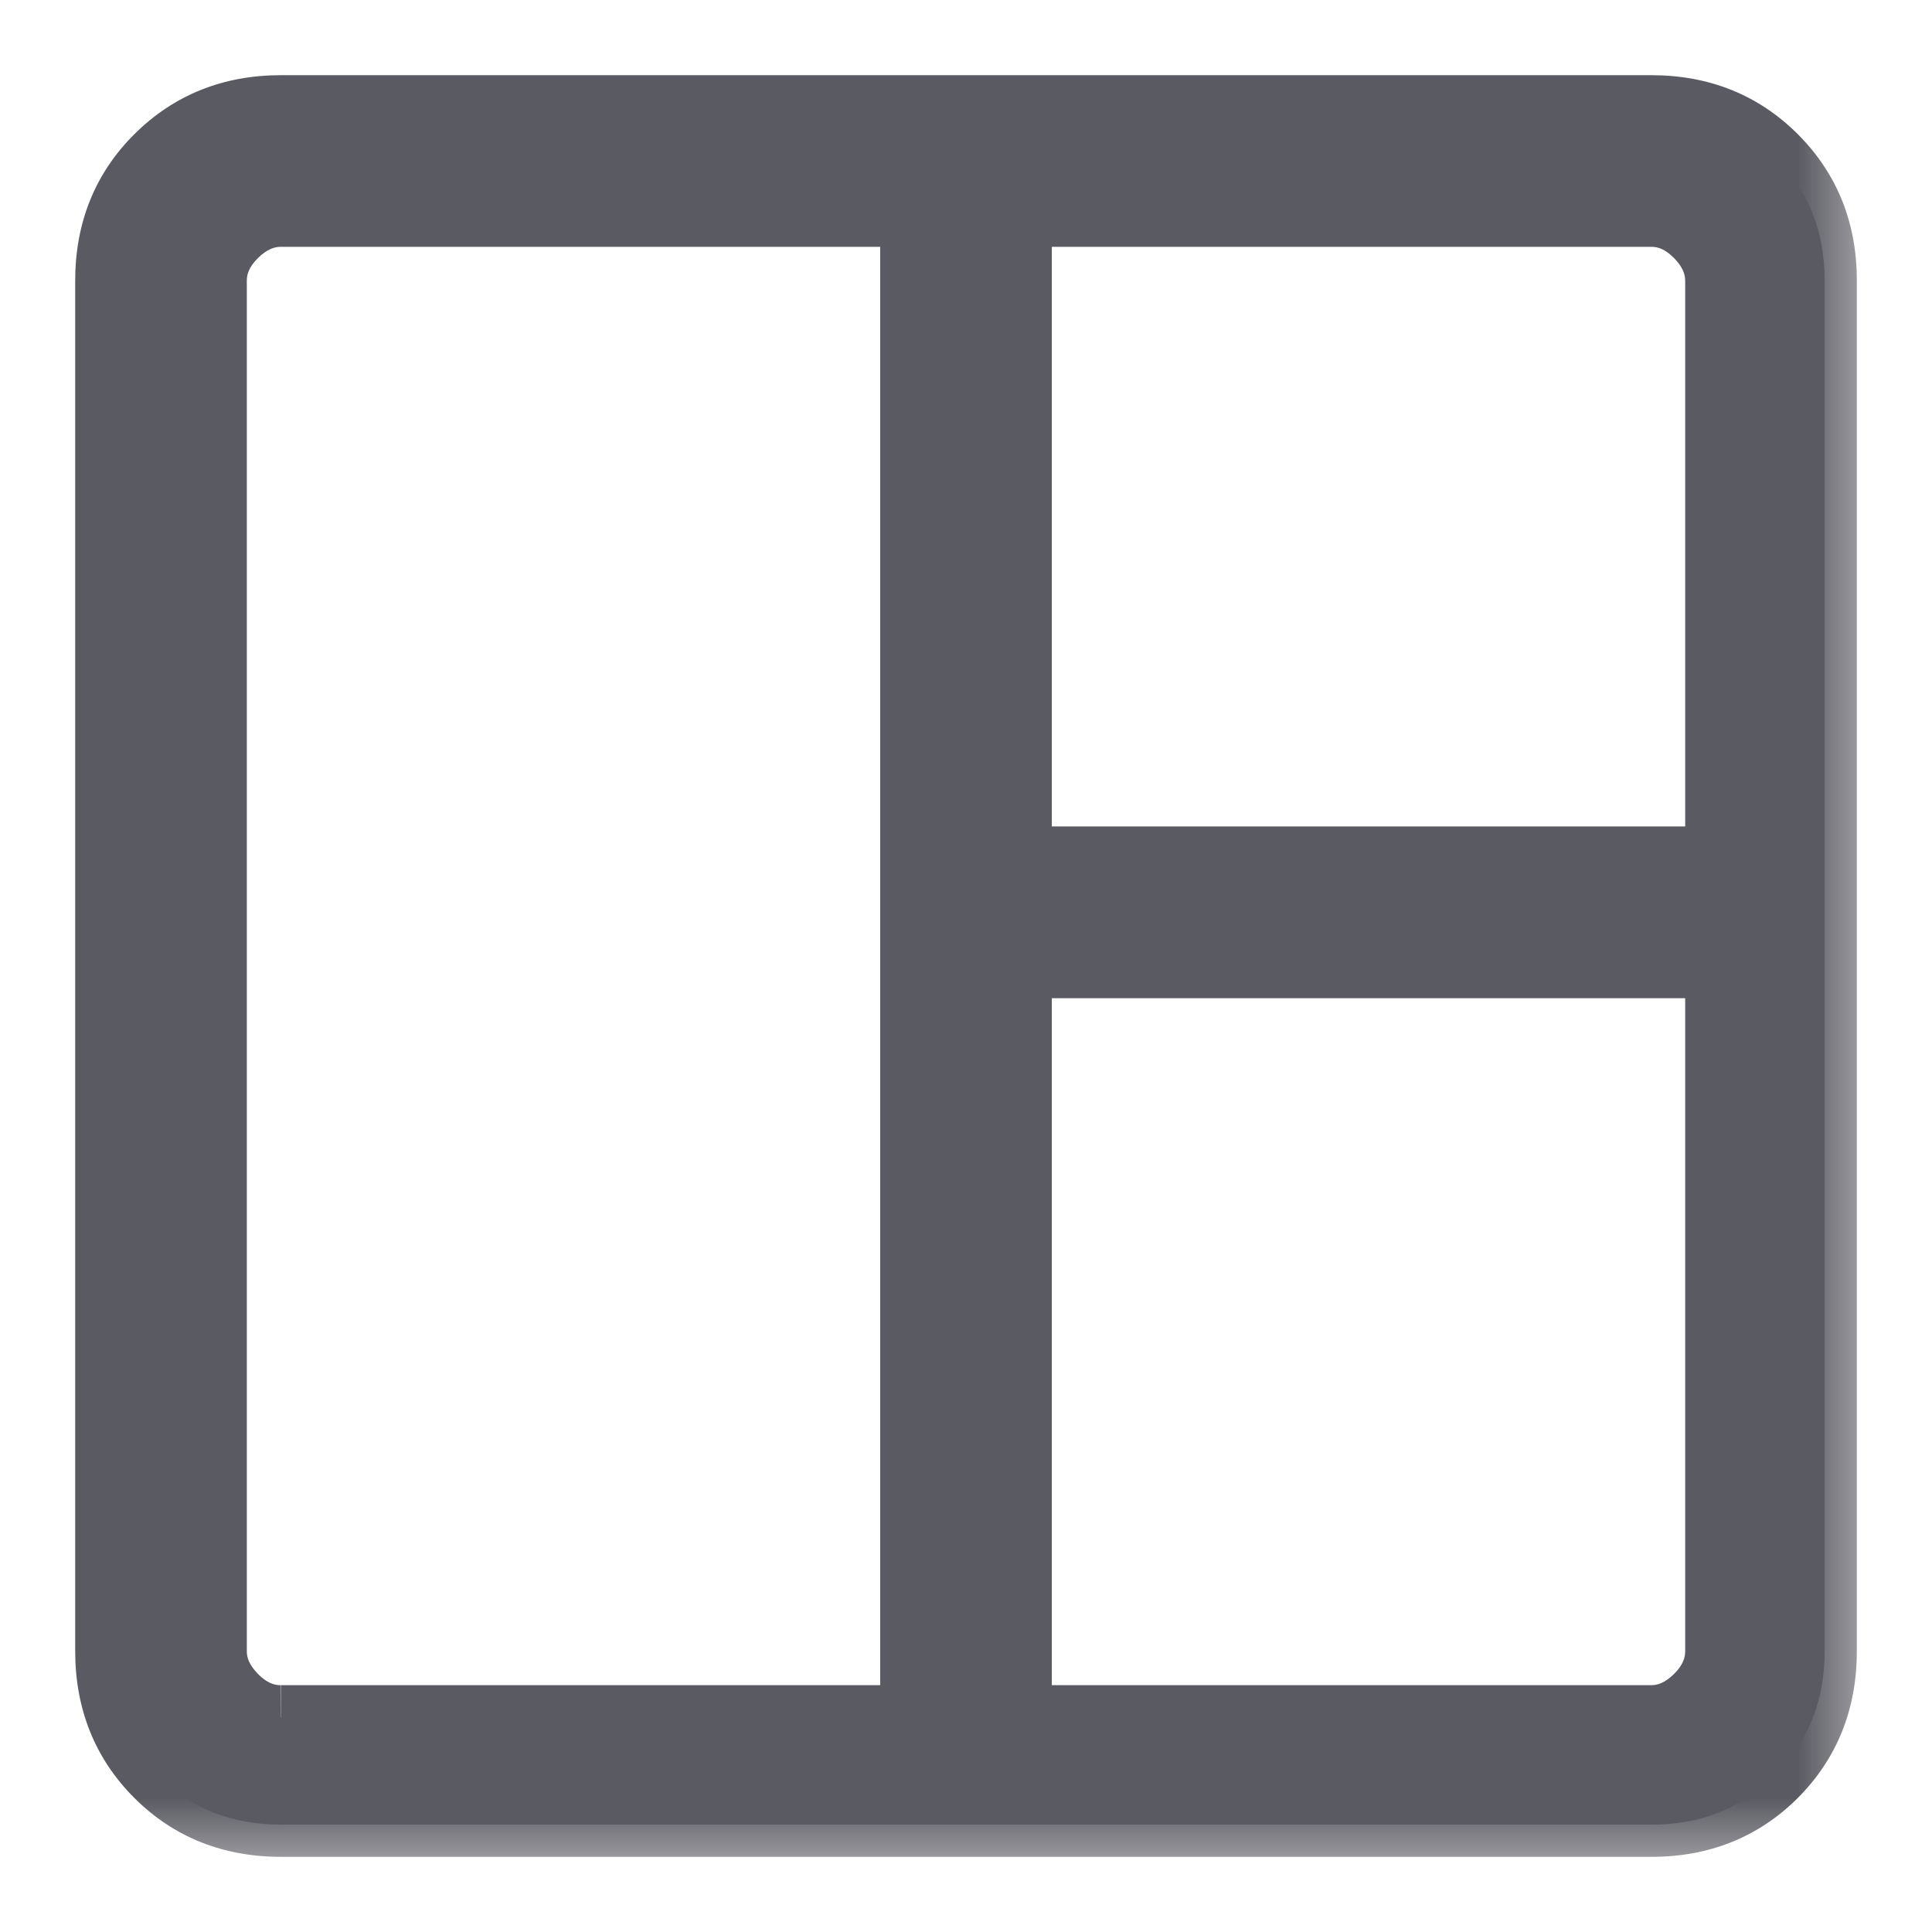 <svg width="12" height="12" viewBox="0 0 12 12" fill="none" xmlns="http://www.w3.org/2000/svg">
<mask id="path-1-outside-1_517_207" maskUnits="userSpaceOnUse" x="-0.333" y="-0.333" width="12" height="12" fill="black">
<rect fill="white" x="-0.333" y="-0.333" width="12" height="12"/>
<path d="M1.744 11.333C1.437 11.333 1.181 11.231 0.975 11.025C0.77 10.82 0.667 10.563 0.667 10.256V1.744C0.667 1.437 0.77 1.181 0.975 0.975C1.181 0.77 1.437 0.667 1.744 0.667H10.257C10.563 0.667 10.82 0.77 11.025 0.975C11.231 1.181 11.334 1.437 11.333 1.744V10.257C11.333 10.563 11.231 10.819 11.025 11.025C10.82 11.231 10.564 11.334 10.256 11.333H1.744ZM1.744 10.667H5.667V1.333H1.744C1.641 1.333 1.547 1.376 1.461 1.461C1.376 1.547 1.333 1.641 1.333 1.744V10.257C1.333 10.359 1.376 10.453 1.461 10.539C1.547 10.624 1.641 10.667 1.743 10.667M6.333 10.667H10.257C10.359 10.667 10.453 10.624 10.539 10.539C10.624 10.453 10.667 10.359 10.667 10.256V6H6.333V10.667ZM6.333 5.333H10.667V1.744C10.667 1.641 10.624 1.547 10.539 1.461C10.453 1.376 10.359 1.333 10.256 1.333H6.333V5.333Z"/>
</mask>
<path d="M1.744 11.333C1.437 11.333 1.181 11.231 0.975 11.025C0.77 10.82 0.667 10.563 0.667 10.256V1.744C0.667 1.437 0.77 1.181 0.975 0.975C1.181 0.77 1.437 0.667 1.744 0.667H10.257C10.563 0.667 10.82 0.77 11.025 0.975C11.231 1.181 11.334 1.437 11.333 1.744V10.257C11.333 10.563 11.231 10.819 11.025 11.025C10.82 11.231 10.564 11.334 10.256 11.333H1.744ZM1.744 10.667H5.667V1.333H1.744C1.641 1.333 1.547 1.376 1.461 1.461C1.376 1.547 1.333 1.641 1.333 1.744V10.257C1.333 10.359 1.376 10.453 1.461 10.539C1.547 10.624 1.641 10.667 1.743 10.667M6.333 10.667H10.257C10.359 10.667 10.453 10.624 10.539 10.539C10.624 10.453 10.667 10.359 10.667 10.256V6H6.333V10.667ZM6.333 5.333H10.667V1.744C10.667 1.641 10.624 1.547 10.539 1.461C10.453 1.376 10.359 1.333 10.256 1.333H6.333V5.333Z" fill="#5A5A62"/>
<path d="M0.667 10.256H0.467L0.467 10.256L0.667 10.256ZM1.744 0.667V0.467L1.744 0.467L1.744 0.667ZM11.333 1.744L11.133 1.744V1.744H11.333ZM10.256 11.333L10.256 11.133H10.256V11.333ZM5.667 10.667V10.867H5.867V10.667H5.667ZM5.667 1.333H5.867V1.133H5.667V1.333ZM1.333 1.744H1.533L1.533 1.743L1.333 1.744ZM6.333 10.667H6.133V10.867H6.333V10.667ZM10.667 10.256H10.467L10.467 10.257L10.667 10.256ZM10.667 6H10.867V5.8H10.667V6ZM6.333 6V5.8H6.133V6H6.333ZM6.333 5.333H6.133V5.533H6.333V5.333ZM10.667 5.333V5.533H10.867V5.333H10.667ZM10.256 1.333V1.533L10.257 1.533L10.256 1.333ZM6.333 1.333V1.133H6.133V1.333H6.333ZM1.744 11.133C1.487 11.133 1.282 11.049 1.117 10.884L0.834 11.167C1.079 11.412 1.387 11.533 1.744 11.533V11.133ZM1.117 10.884C0.951 10.718 0.867 10.514 0.867 10.256L0.467 10.256C0.467 10.613 0.589 10.922 0.834 11.167L1.117 10.884ZM0.867 10.256V1.744H0.467V10.256H0.867ZM0.867 1.744C0.867 1.487 0.951 1.282 1.117 1.117L0.834 0.834C0.588 1.079 0.467 1.387 0.467 1.744H0.867ZM1.117 1.117C1.283 0.951 1.487 0.867 1.744 0.867L1.744 0.467C1.387 0.467 1.08 0.589 0.834 0.834L1.117 1.117ZM1.744 0.867H10.257V0.467H1.744V0.867ZM10.257 0.867C10.514 0.867 10.718 0.951 10.884 1.117L11.167 0.834C10.921 0.588 10.613 0.467 10.257 0.467V0.867ZM10.884 1.117C11.05 1.283 11.134 1.487 11.133 1.744L11.533 1.744C11.534 1.388 11.412 1.079 11.167 0.834L10.884 1.117ZM11.133 1.744V10.257H11.533V1.744H11.133ZM11.133 10.257C11.133 10.514 11.05 10.718 10.884 10.884L11.167 11.167C11.412 10.921 11.533 10.613 11.533 10.257H11.133ZM10.884 10.884C10.718 11.05 10.514 11.134 10.256 11.133L10.256 11.533C10.613 11.534 10.922 11.412 11.167 11.167L10.884 10.884ZM10.256 11.133H1.744V11.533H10.256V11.133ZM1.744 10.867H5.667V10.467H1.744V10.867ZM5.867 10.667V1.333H5.467V10.667H5.867ZM5.667 1.133H1.744V1.533H5.667V1.133ZM1.744 1.133C1.579 1.133 1.436 1.204 1.32 1.32L1.602 1.603C1.658 1.548 1.704 1.533 1.744 1.533V1.133ZM1.32 1.32C1.204 1.436 1.133 1.579 1.133 1.745L1.533 1.743C1.533 1.703 1.547 1.658 1.602 1.603L1.32 1.32ZM1.133 1.744V10.257H1.533V1.744H1.133ZM1.133 10.257C1.133 10.421 1.204 10.564 1.32 10.68L1.603 10.398C1.548 10.342 1.533 10.296 1.533 10.257H1.133ZM1.32 10.68C1.435 10.796 1.579 10.867 1.744 10.867L1.742 10.467C1.703 10.467 1.658 10.453 1.603 10.398L1.32 10.68ZM6.333 10.867H10.257V10.467H6.333V10.867ZM10.257 10.867C10.421 10.867 10.564 10.796 10.68 10.68L10.398 10.397C10.342 10.452 10.296 10.467 10.257 10.467V10.867ZM10.68 10.68C10.796 10.564 10.867 10.421 10.867 10.255L10.467 10.257C10.467 10.297 10.453 10.342 10.398 10.397L10.68 10.68ZM10.867 10.256V6H10.467V10.256H10.867ZM10.667 5.8H6.333V6.2H10.667V5.8ZM6.133 6V10.667H6.533V6H6.133ZM6.333 5.533H10.667V5.133H6.333V5.533ZM10.867 5.333V1.744H10.467V5.333H10.867ZM10.867 1.744C10.867 1.579 10.796 1.436 10.681 1.32L10.397 1.602C10.452 1.658 10.467 1.704 10.467 1.744H10.867ZM10.681 1.32C10.565 1.204 10.421 1.133 10.255 1.133L10.257 1.533C10.297 1.533 10.342 1.547 10.397 1.602L10.681 1.32ZM10.256 1.133H6.333V1.533H10.256V1.133ZM6.133 1.333V5.333H6.533V1.333H6.133Z" fill="#5A5A62" mask="url(#path-1-outside-1_517_207)"/>
</svg>
